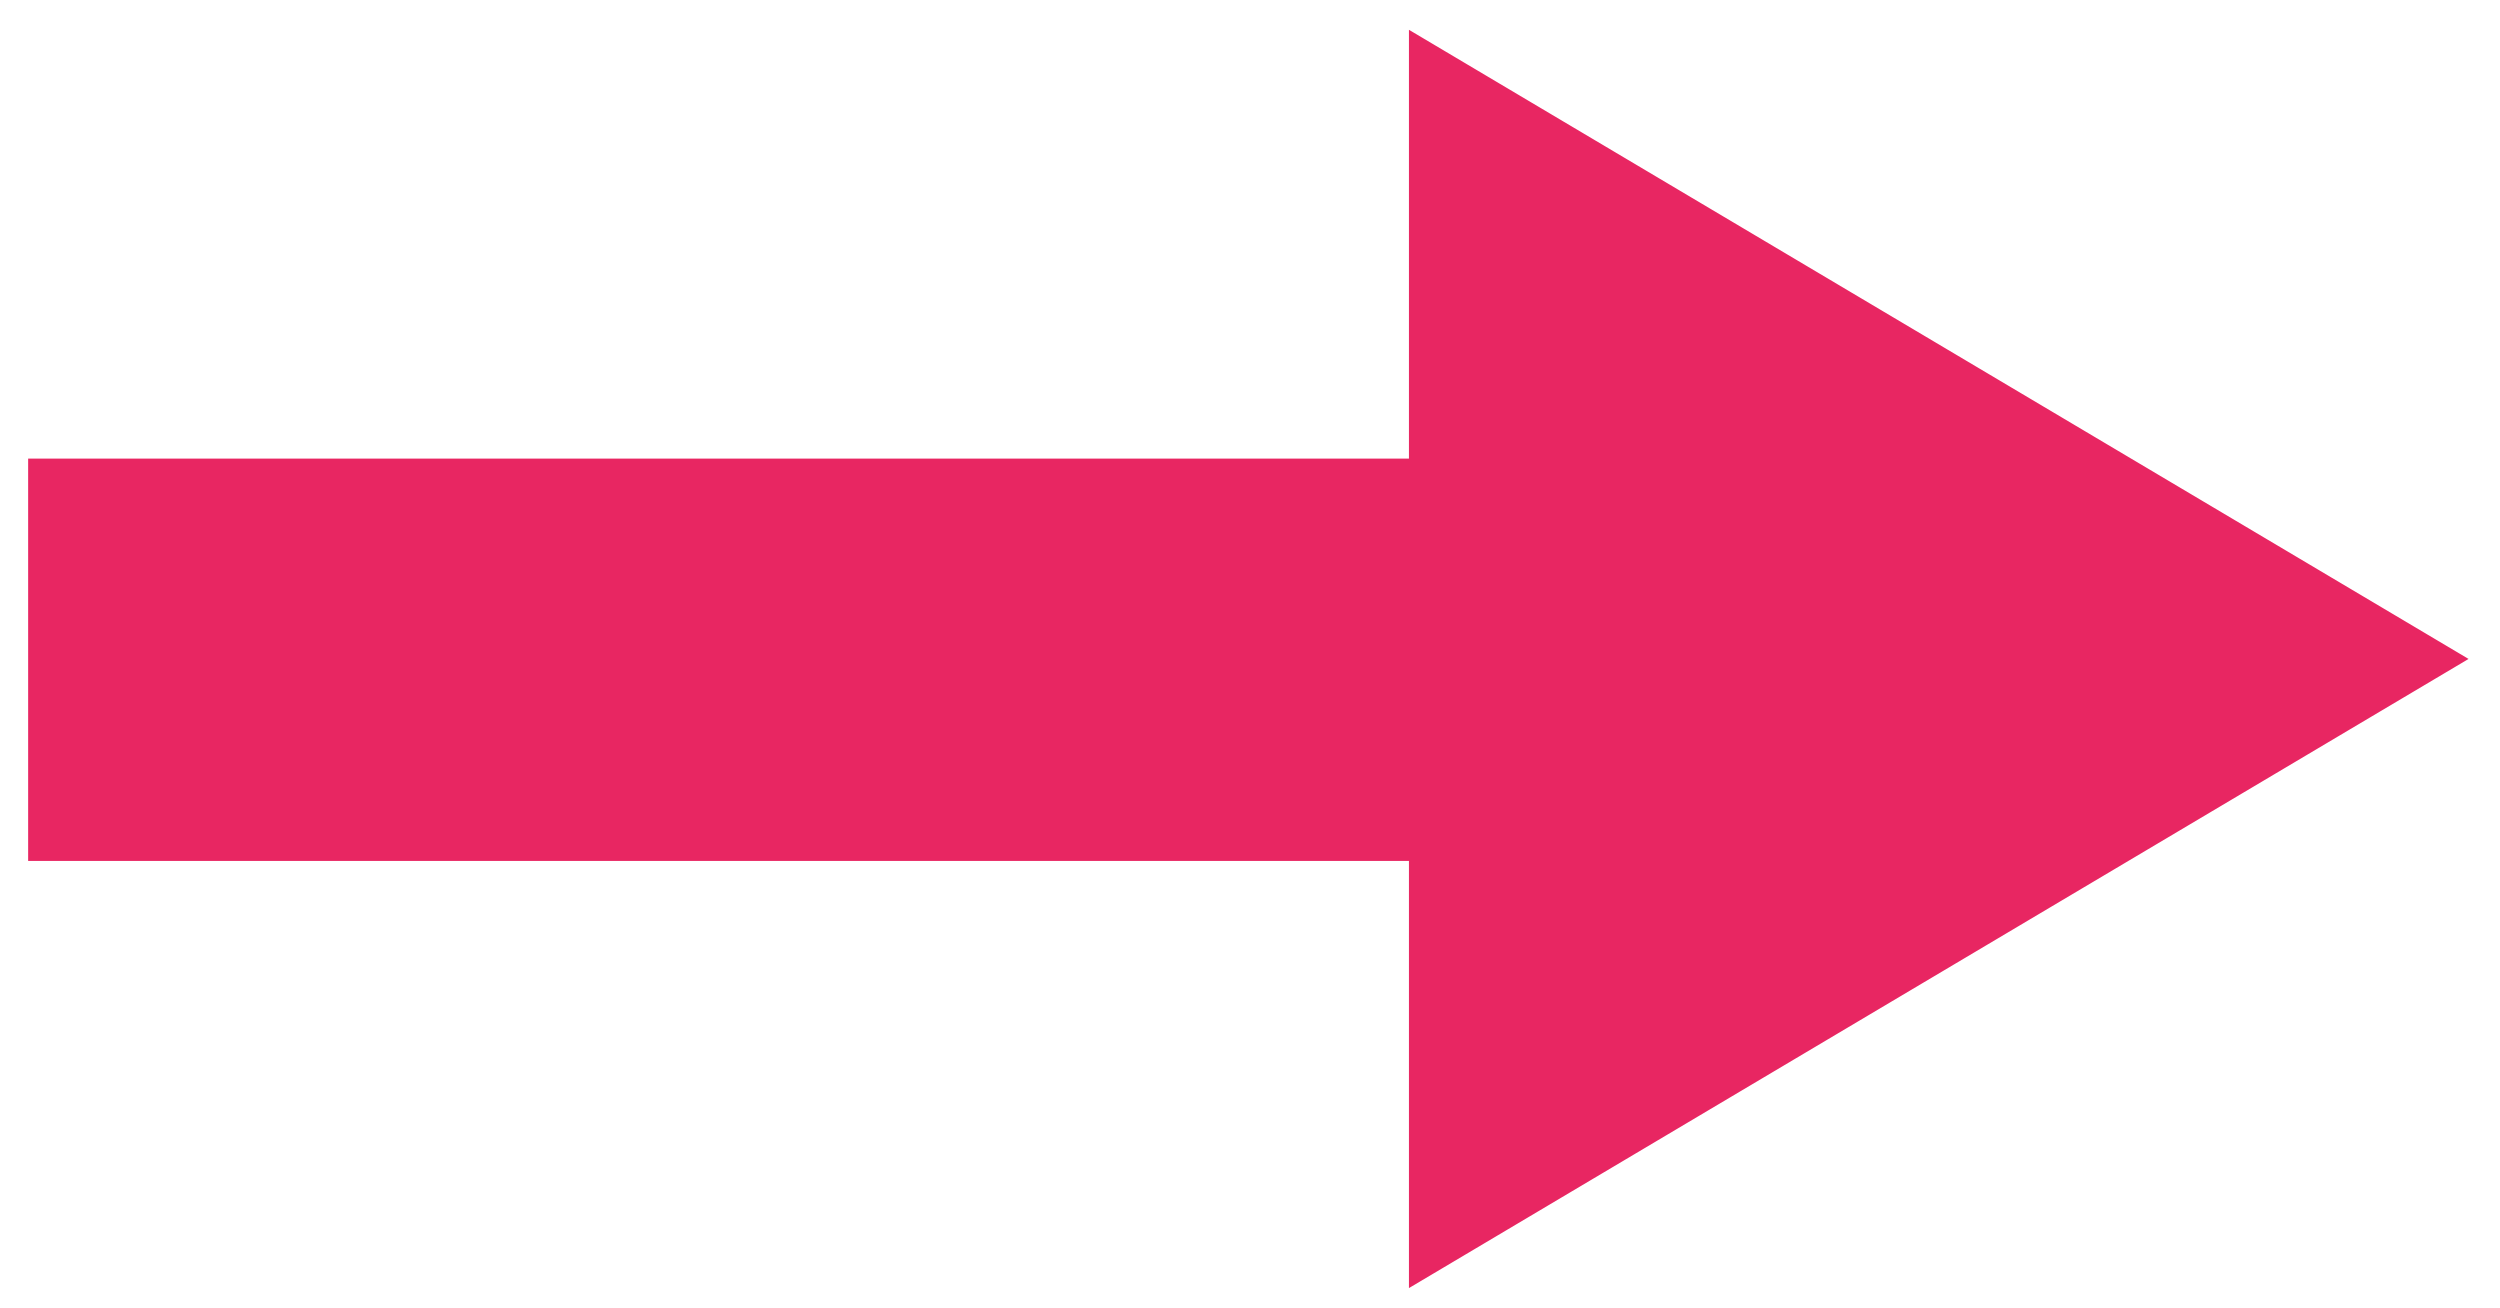 <?xml version="1.0" encoding="UTF-8" standalone="no"?><svg xmlns="http://www.w3.org/2000/svg" xmlns:xlink="http://www.w3.org/1999/xlink" clip-rule="evenodd" stroke-miterlimit="4.00" viewBox="0 0 151 79"><desc>SVG generated by Keynote</desc><defs></defs><g transform="matrix(1.00, 0.00, -0.00, -1.00, 0.0, 79.0)"><path d="M 85.1 27.0 L 85.1 1.2 L 149.1 39.2 L 85.1 77.2 L 85.1 51.3 L 1.7 51.3 L 1.7 27.0 Z M 85.1 27.0 " fill="#E82662"></path></g></svg>